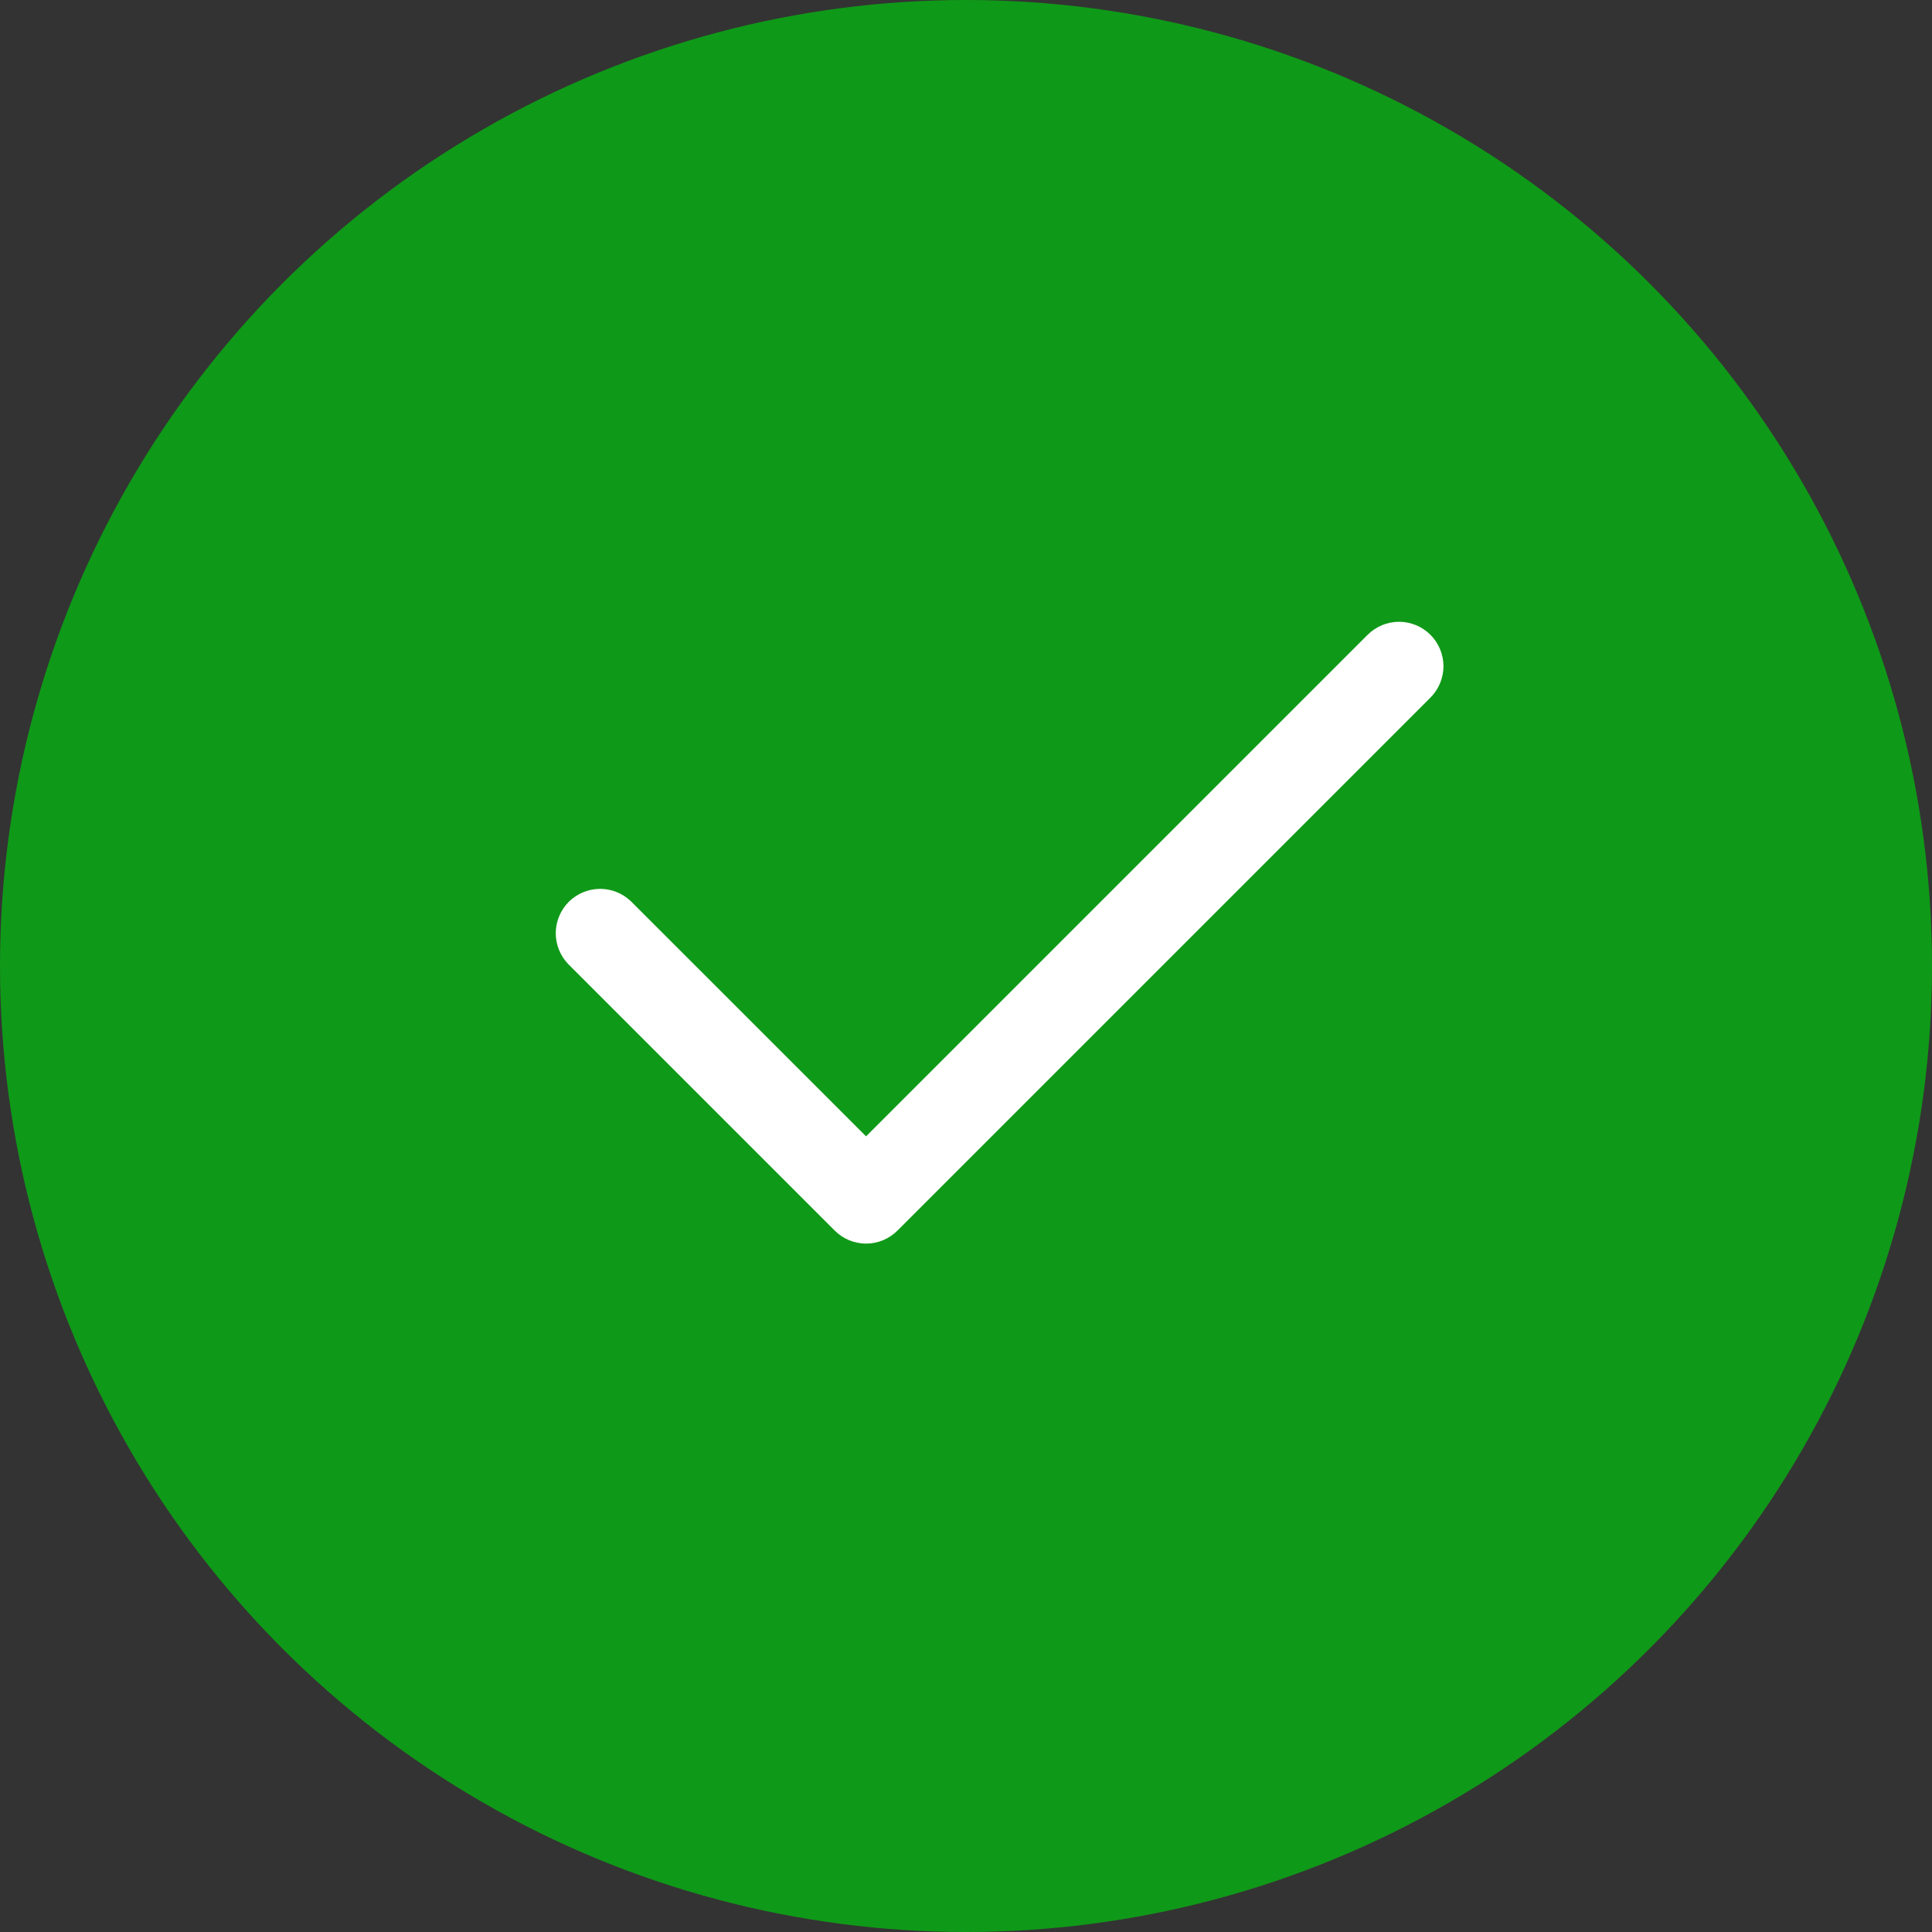 <svg width="29" height="29" viewBox="0 0 29 29" fill="none" xmlns="http://www.w3.org/2000/svg">
<rect x="0" y="0" width="29" height="29" fill="#333333" stroke="none"/>
<circle cx="14.5" cy="14.5" r="14.5" fill="#0F9918"/>
<path d="M13 18.667C12.912 18.667 12.826 18.649 12.745 18.616C12.664 18.582 12.591 18.533 12.529 18.471L8.529 14.471C8.408 14.345 8.341 14.177 8.342 14.003C8.344 13.828 8.414 13.661 8.537 13.537C8.661 13.414 8.828 13.344 9.003 13.342C9.177 13.341 9.345 13.408 9.471 13.529L13 17.057L20.528 9.529C20.59 9.467 20.664 9.418 20.745 9.384C20.826 9.351 20.912 9.333 21 9.333C21.087 9.333 21.174 9.351 21.255 9.384C21.336 9.417 21.409 9.467 21.471 9.528C21.533 9.59 21.582 9.664 21.616 9.745C21.649 9.826 21.667 9.912 21.667 10C21.667 10.087 21.649 10.174 21.616 10.255C21.582 10.336 21.533 10.409 21.472 10.471L13.472 18.471C13.41 18.533 13.336 18.582 13.255 18.616C13.174 18.65 13.088 18.667 13 18.667Z" fill="white"/>
</svg>
